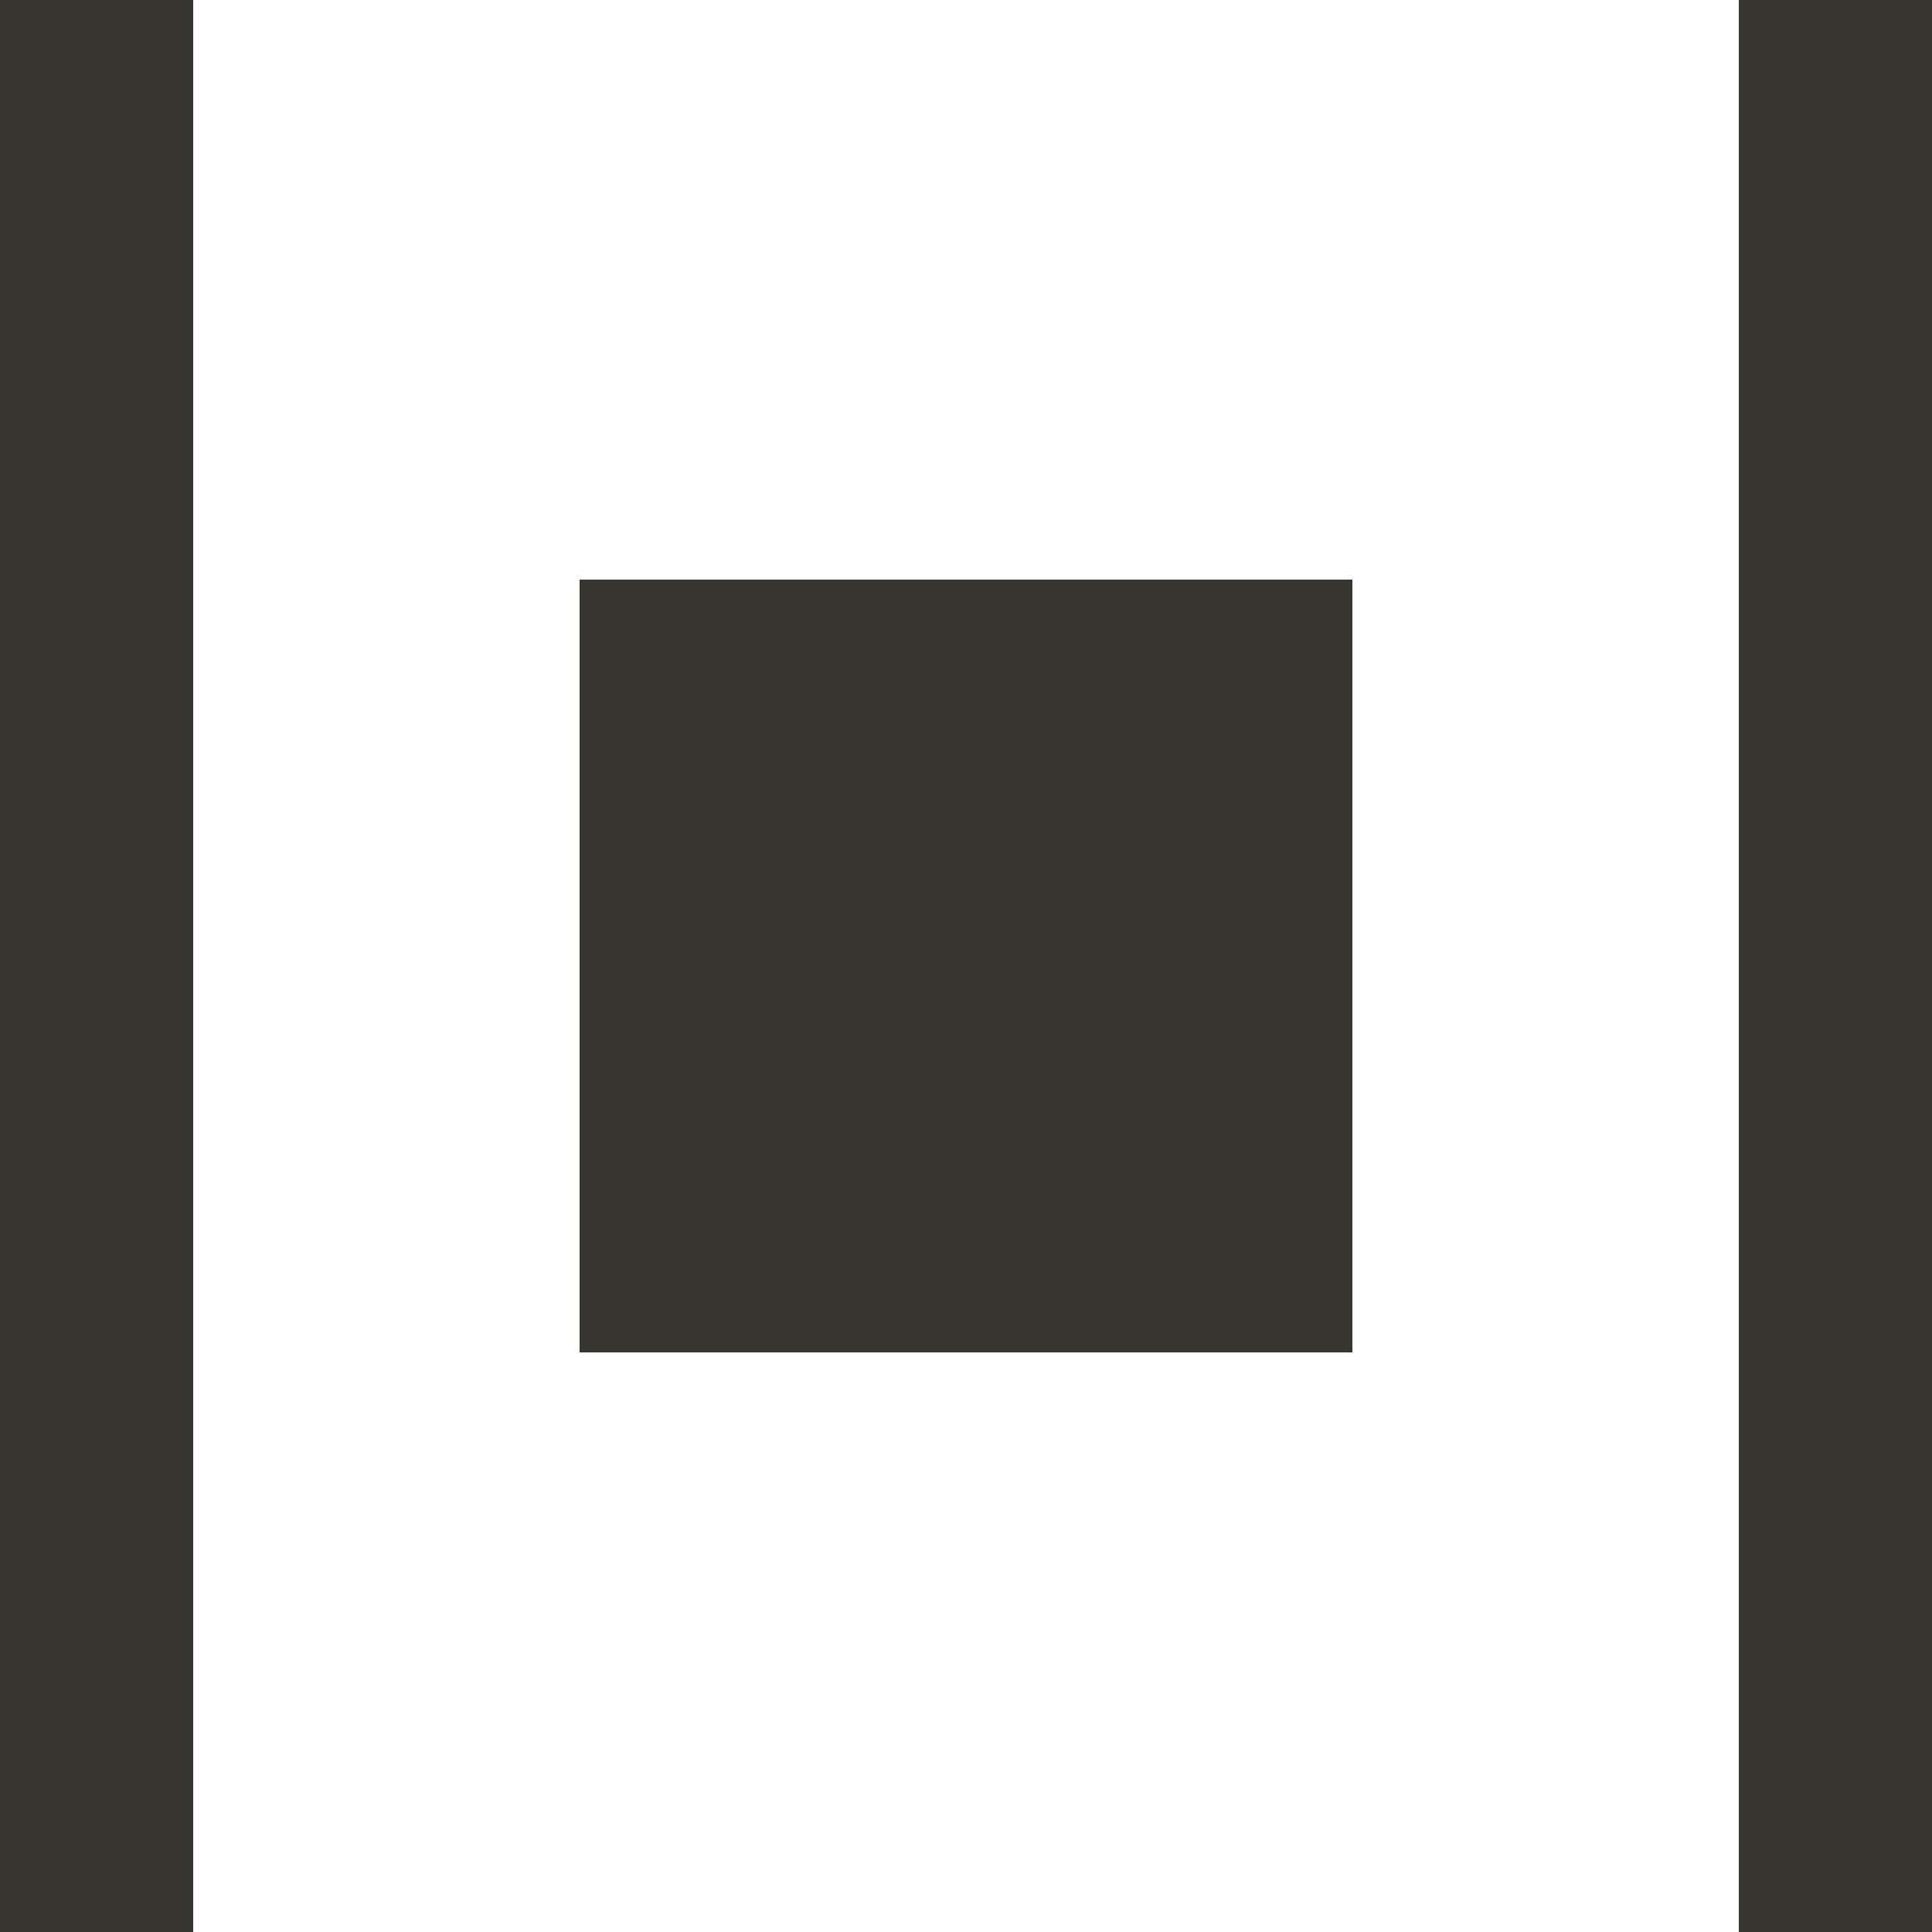 <!-- Generated by IcoMoon.io -->
<svg version="1.1" xmlns="http://www.w3.org/2000/svg" width="32" height="32" viewBox="0 0 32 32">
<title>as-cover_flow-4</title>
<path fill="#37352f" d="M9.6 22.4h12.8v-12.8h-12.8v12.8zM28.8 32h3.2v-32h-3.2v32zM0 32h3.2v-32h-3.2v32z"></path>
</svg>
